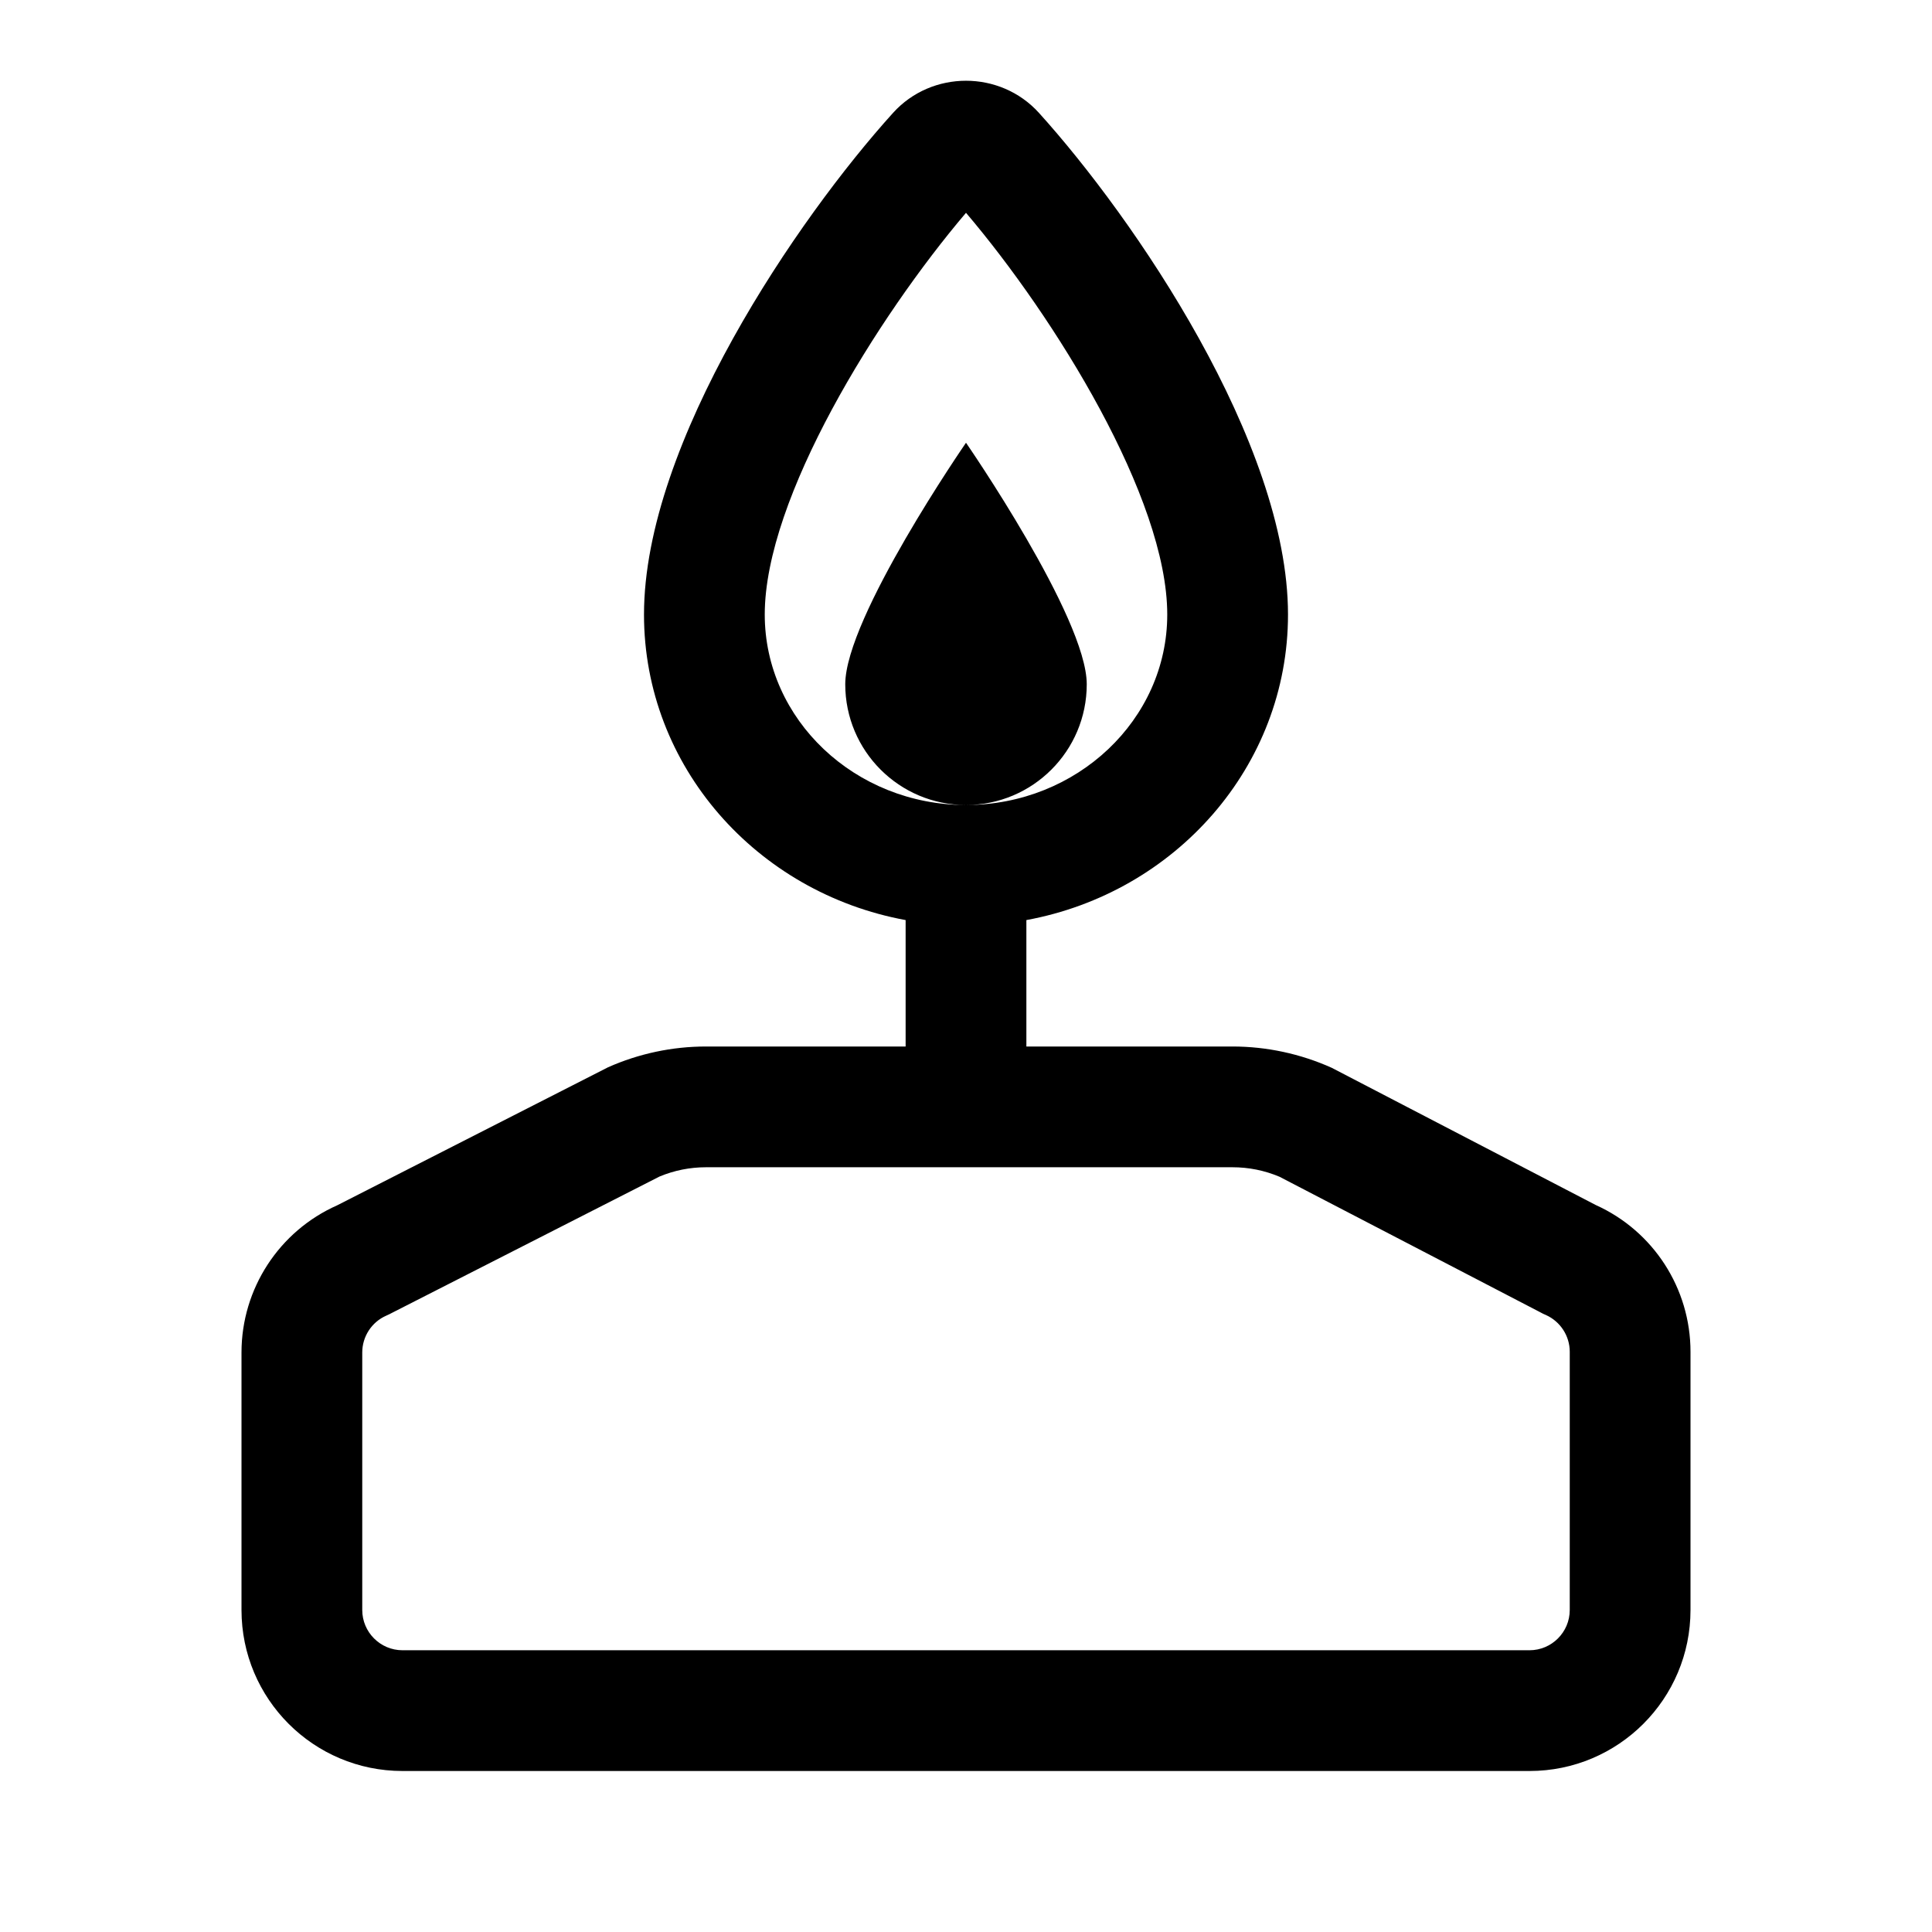 <svg fill="#000000" xmlns="http://www.w3.org/2000/svg"  viewBox="0 0 48 48" width="24px" height="24px"><path d="M 24 2.006 C 23.335 2.006 22.669 2.272 22.189 2.803 C 19.829 5.411 16 11.001 16 15.268 C 16 19.042 18.8 22.18 22.5 22.859 L 22.5 26 L 17.541 26 C 16.703 26 15.873 26.176 15.107 26.516 L 8.379 29.945 C 6.933 30.586 6 32.021 6 33.602 L 6 40 C 6 42.209 7.791 44 10 44 L 38 44 C 40.209 44 42 42.209 42 40 L 42 33.584 C 42 32.011 41.079 30.584 39.645 29.938 L 33.086 26.529 C 32.311 26.181 31.469 26 30.619 26 L 25.5 26 L 25.5 22.859 C 29.2 22.18 32 19.042 32 15.268 C 32 11.001 28.171 5.411 25.811 2.803 C 25.331 2.273 24.665 2.006 24 2.006 z M 24 5.287 C 26.203 7.879 29 12.371 29 15.268 C 29 17.878 26.757 20 24 20 C 21.243 20 19 17.878 19 15.268 C 19 12.371 21.797 7.88 24 5.287 z M 24 20 C 25.657 20 27 18.657 27 17 C 27 15.343 24 11 24 11 C 24 11 21 15.343 21 17 C 21 18.657 22.343 20 24 20 z M 17.541 29 L 30.619 29 C 31.024 29 31.417 29.079 31.789 29.236 L 38.262 32.6 L 38.336 32.639 L 38.41 32.672 C 38.768 32.834 39 33.192 39 33.584 L 39 40 C 39 40.551 38.551 41 38 41 L 10 41 C 9.449 41 9 40.551 9 40 L 9 33.602 C 9 33.207 9.233 32.847 9.594 32.688 L 9.668 32.654 L 9.74 32.617 L 16.387 29.23 C 16.754 29.078 17.141 29 17.541 29 z"/></svg>